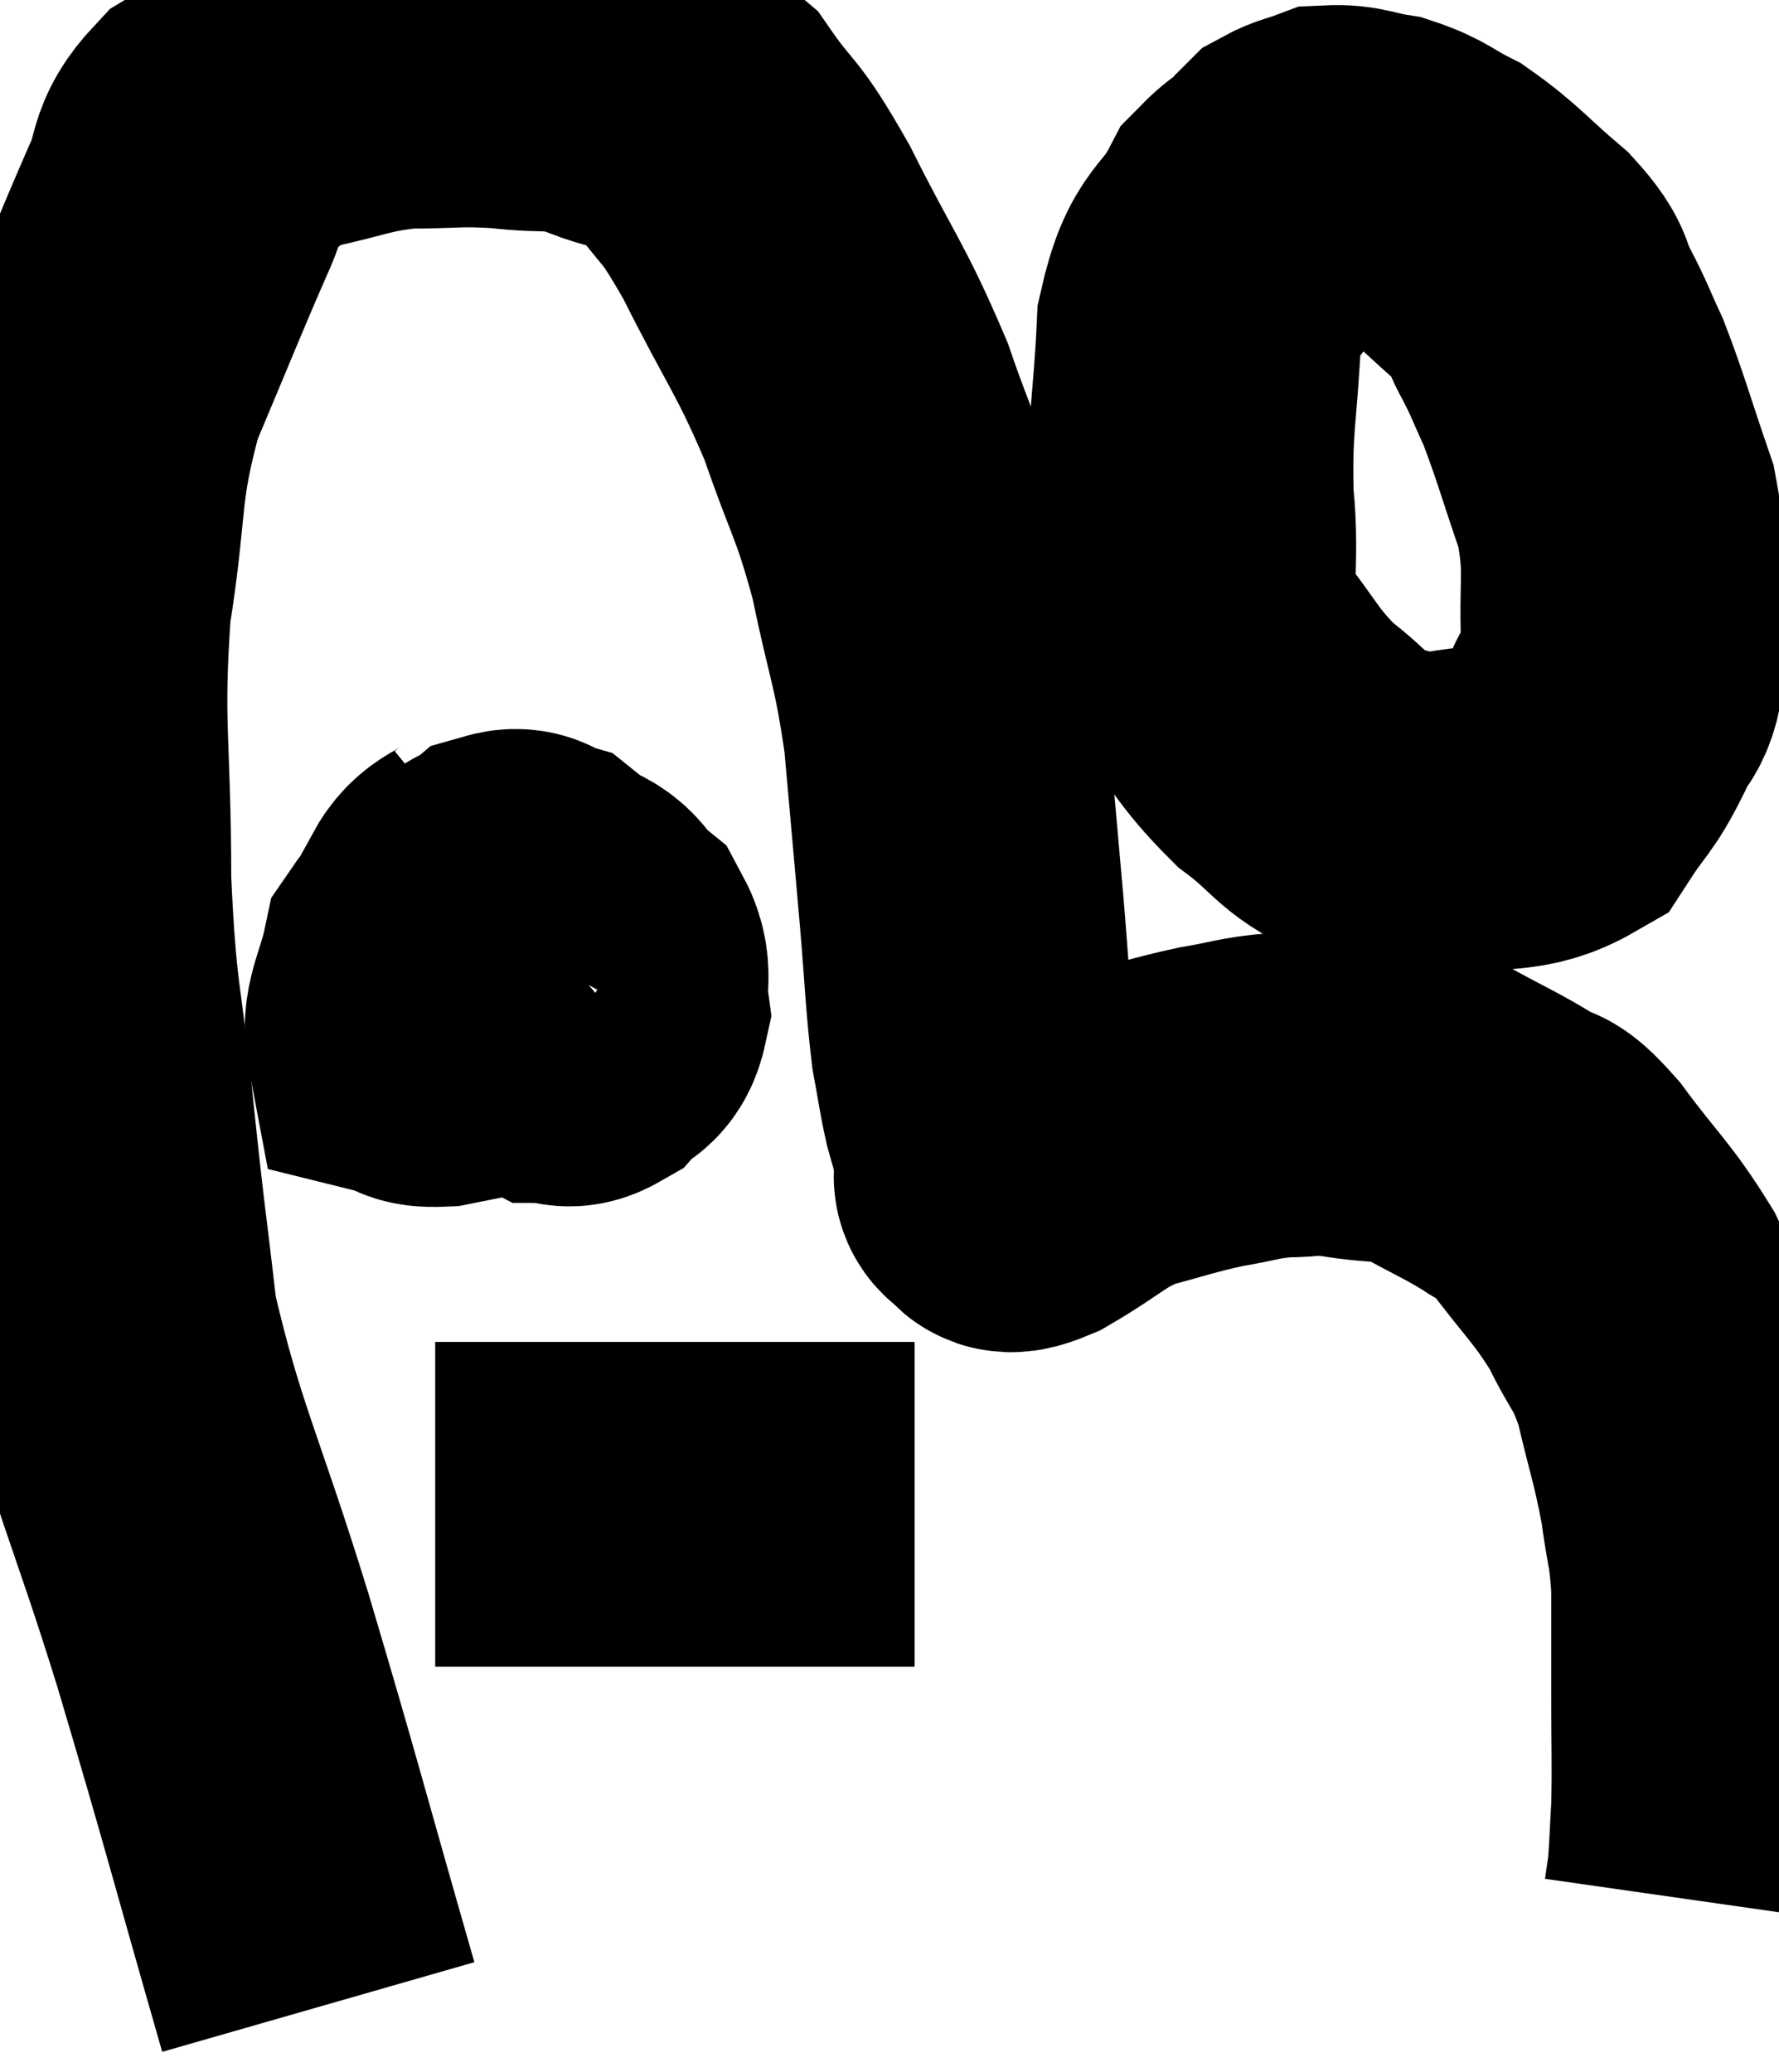 <svg xmlns="http://www.w3.org/2000/svg" viewBox="3.62 9.12 27.387 31.9" width="27.387" height="31.9"><path d="M 8.52 40.02 C 7.71 37.2, 7.68 37.005, 6.9 34.38 C 6.15 31.95, 5.865 31.515, 5.4 29.52 C 5.22 27.96, 5.22 28.11, 5.04 26.4 C 4.86 24.54, 4.77 24.675, 4.68 22.68 C 4.68 20.55, 4.545 20.325, 4.68 18.42 C 4.95 16.74, 4.8 16.575, 5.22 15.06 C 5.79 13.71, 5.94 13.32, 6.36 12.36 C 6.63 11.79, 6.465 11.685, 6.9 11.22 C 7.5 10.86, 7.365 10.77, 8.1 10.5 C 8.97 10.32, 9.015 10.23, 9.84 10.14 C 10.62 10.14, 10.65 10.095, 11.4 10.14 C 12.12 10.23, 12.105 10.11, 12.84 10.32 C 13.59 10.65, 13.695 10.425, 14.34 10.98 C 14.88 11.76, 14.805 11.46, 15.42 12.54 C 16.11 13.92, 16.245 13.995, 16.8 15.3 C 17.22 16.53, 17.295 16.485, 17.64 17.76 C 17.91 19.08, 17.985 19.065, 18.18 20.4 C 18.3 21.75, 18.315 21.9, 18.42 23.1 C 18.51 24.15, 18.51 24.435, 18.6 25.2 C 18.69 25.68, 18.69 25.755, 18.78 26.16 C 18.87 26.49, 18.915 26.58, 18.96 26.82 C 18.96 26.97, 18.945 27, 18.96 27.12 C 18.99 27.21, 18.9 27.24, 19.02 27.3 C 19.23 27.33, 18.975 27.555, 19.44 27.36 C 20.16 26.94, 20.175 26.82, 20.88 26.52 C 21.57 26.34, 21.645 26.295, 22.26 26.16 C 22.8 26.07, 22.83 26.025, 23.34 25.98 C 23.82 25.98, 23.715 25.92, 24.3 25.98 C 24.99 26.1, 25.035 25.995, 25.68 26.22 C 26.28 26.55, 26.415 26.595, 26.88 26.88 C 27.21 27.12, 27.075 26.835, 27.54 27.36 C 28.14 28.17, 28.275 28.23, 28.74 28.98 C 29.07 29.67, 29.13 29.565, 29.4 30.36 C 29.61 31.26, 29.67 31.365, 29.82 32.16 C 29.91 32.85, 29.955 32.805, 30 33.54 C 30 34.32, 30 34.245, 30 35.1 C 30 36.03, 30.015 36.24, 30 36.96 C 29.97 37.47, 29.97 37.62, 29.94 37.98 L 29.88 38.4" fill="none" stroke="black" stroke-width="5"></path><path d="M 24.3 11.88 C 23.61 12.21, 23.475 11.97, 22.92 12.54 C 22.5 13.35, 22.32 13.095, 22.08 14.16 C 22.02 15.48, 21.93 15.57, 21.96 16.8 C 22.08 17.94, 21.84 18.135, 22.2 19.08 C 22.8 19.83, 22.8 19.98, 23.4 20.58 C 24 21.03, 24 21.21, 24.6 21.48 C 25.2 21.57, 25.065 21.705, 25.8 21.66 C 26.67 21.48, 26.94 21.645, 27.54 21.3 C 27.87 20.79, 27.93 20.82, 28.2 20.28 C 28.41 19.71, 28.545 19.98, 28.62 19.14 C 28.56 18.03, 28.695 17.955, 28.5 16.92 C 28.17 15.96, 28.11 15.705, 27.84 15 C 27.63 14.55, 27.645 14.535, 27.42 14.1 C 27.18 13.68, 27.36 13.725, 26.94 13.26 C 26.34 12.75, 26.25 12.6, 25.74 12.24 C 25.32 12.03, 25.305 11.955, 24.9 11.82 C 24.51 11.76, 24.435 11.685, 24.12 11.7 C 23.88 11.79, 23.805 11.79, 23.64 11.88 L 23.46 12.06" fill="none" stroke="black" stroke-width="5"></path><path d="M 11.28 22.62 C 10.95 22.89, 10.8 22.83, 10.62 23.16 C 10.59 23.55, 10.41 23.64, 10.56 23.94 C 10.89 24.15, 10.89 24.39, 11.22 24.36 C 11.55 24.09, 11.67 24.075, 11.88 23.82 C 11.97 23.58, 12.06 23.55, 12.06 23.34 C 11.97 23.16, 12.03 23.1, 11.88 22.98 C 11.67 22.92, 11.67 22.8, 11.46 22.86 C 11.25 23.04, 11.175 22.86, 11.04 23.22 C 10.98 23.76, 10.65 23.82, 10.92 24.3 C 11.52 24.72, 11.715 24.93, 12.12 25.14 C 12.33 25.14, 12.33 25.26, 12.54 25.14 C 12.75 24.9, 12.885 25.005, 12.96 24.66 C 12.9 24.21, 13.035 24.12, 12.84 23.76 C 12.51 23.49, 12.6 23.355, 12.18 23.22 C 11.67 23.22, 11.67 23.04, 11.16 23.22 C 10.65 23.58, 10.455 23.475, 10.14 23.94 C 10.02 24.51, 9.84 24.765, 9.9 25.08 C 10.14 25.14, 10.035 25.215, 10.38 25.2 L 11.28 25.02" fill="none" stroke="black" stroke-width="5"></path><path d="M 10.32 32.28 C 11.52 32.28, 11.61 32.28, 12.72 32.28 C 13.74 32.28, 13.815 32.28, 14.76 32.28 C 15.63 32.28, 15.84 32.28, 16.5 32.28 C 16.95 32.28, 17.145 32.28, 17.4 32.28 C 17.46 32.28, 17.445 32.28, 17.52 32.28 C 17.61 32.28, 17.655 32.28, 17.7 32.28 L 17.7 32.28" fill="none" stroke="black" stroke-width="5"></path></svg>